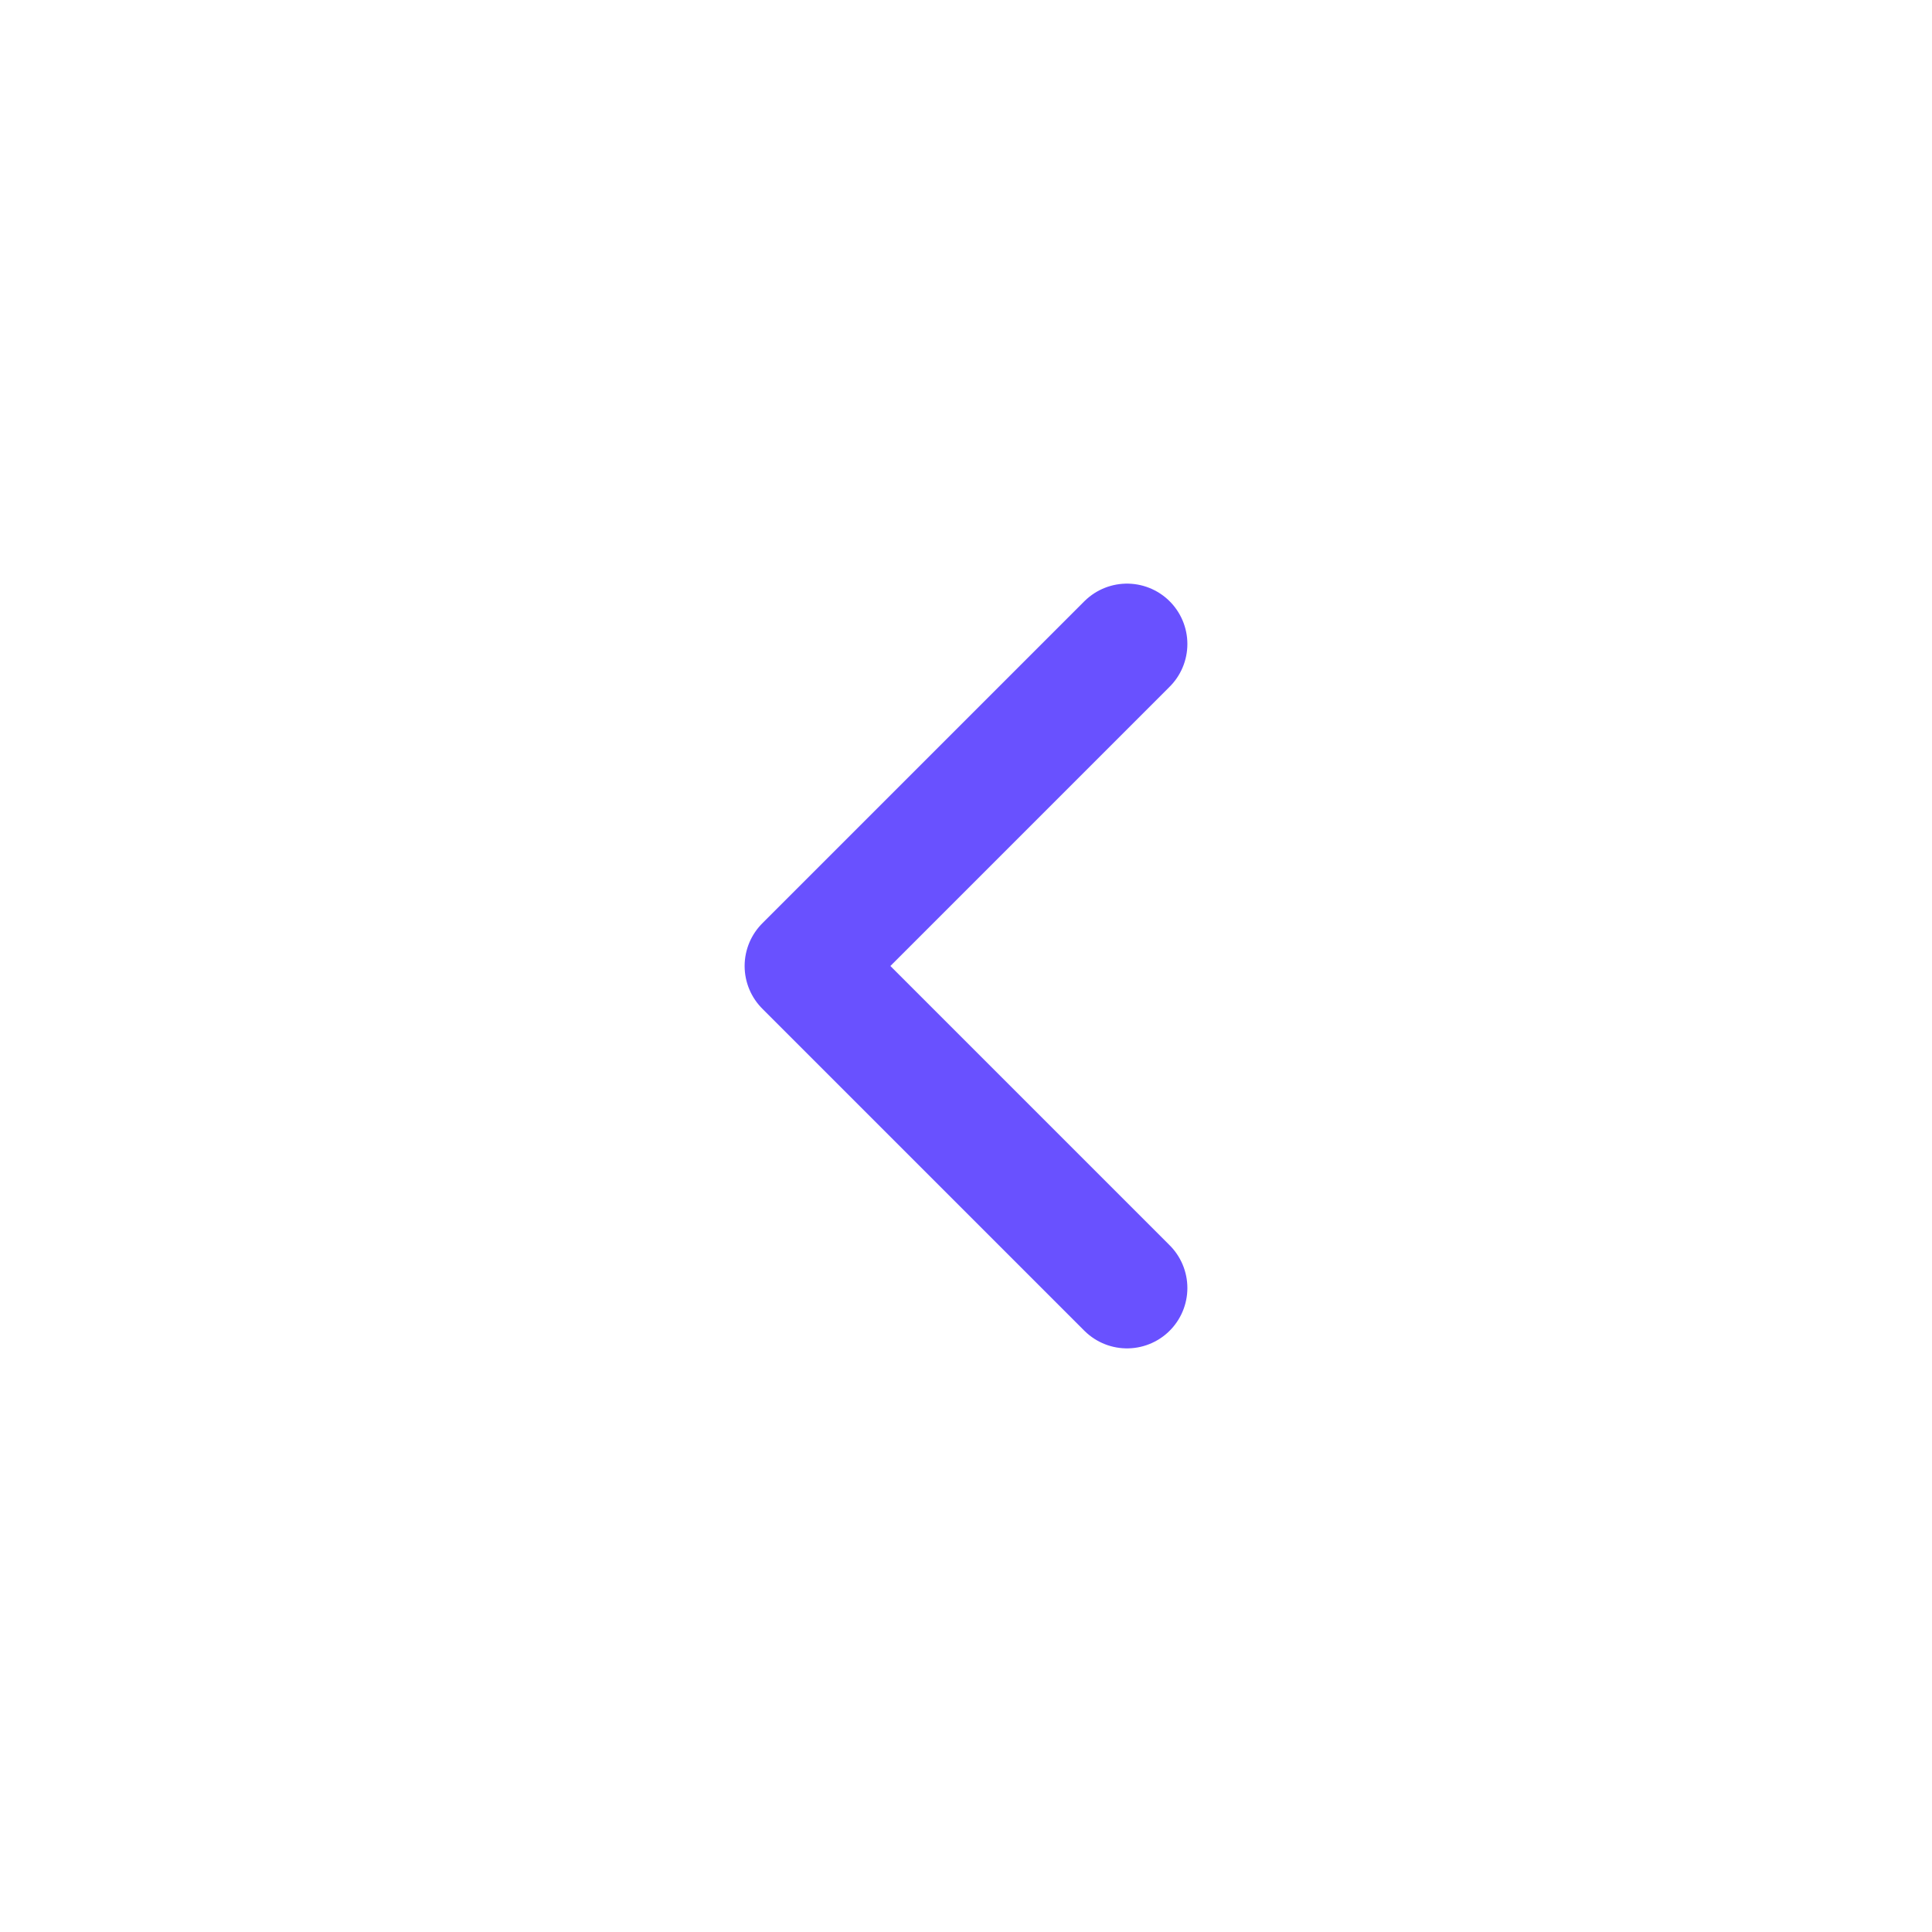 <svg width="24" height="24" viewBox="0 0 24 24" fill="none" xmlns="http://www.w3.org/2000/svg">
<path d="M14 8L10 12L14 16" stroke="#6951FF" stroke-width="1.5" stroke-linecap="round" stroke-linejoin="round"/>
</svg>
